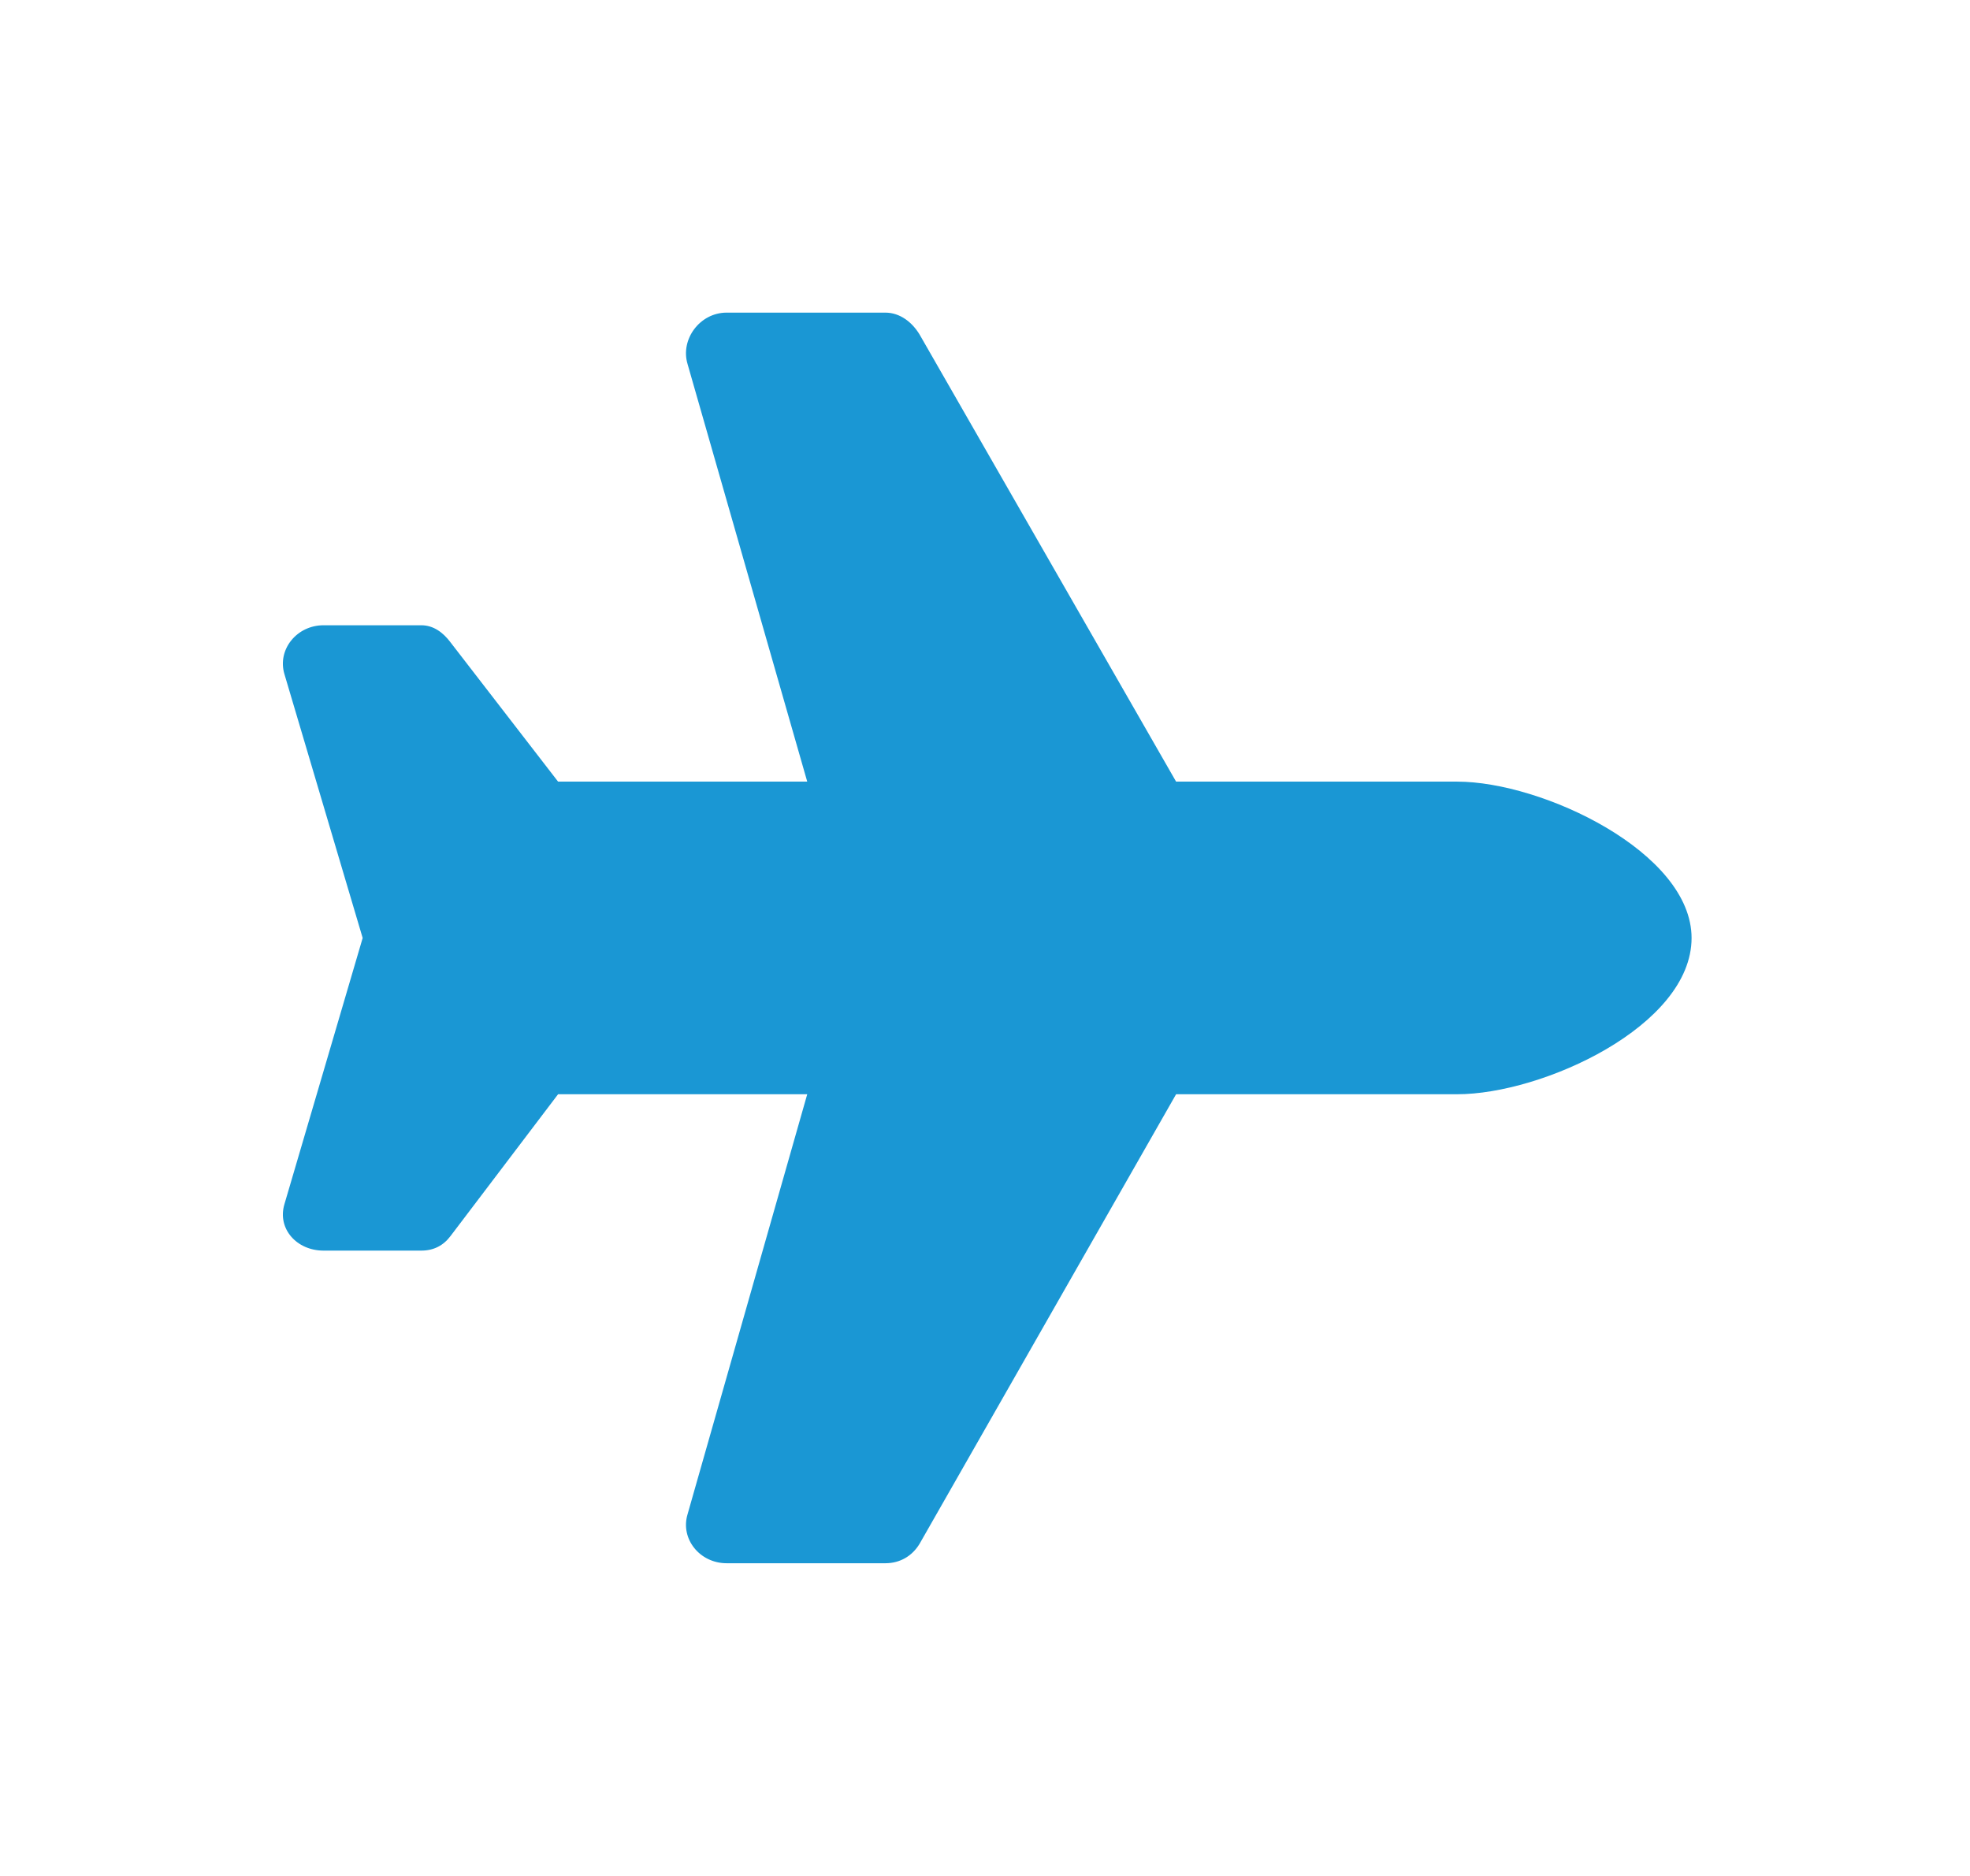 <svg width="21" height="20" viewBox="0 0 21 20" fill="none" xmlns="http://www.w3.org/2000/svg">
<path d="M15.532 8.333H12.537L9.803 3.567C9.725 3.437 9.595 3.333 9.438 3.333H7.746C7.459 3.333 7.251 3.619 7.329 3.88L8.605 8.333H5.949L4.803 6.849C4.725 6.744 4.621 6.666 4.491 6.666H3.449C3.162 6.666 2.954 6.927 3.032 7.187L3.866 10L3.032 12.838C2.954 13.099 3.162 13.333 3.449 13.333H4.491C4.621 13.333 4.725 13.281 4.803 13.177L5.949 11.666H8.605L7.329 16.145C7.251 16.406 7.459 16.666 7.746 16.666H9.438C9.595 16.666 9.725 16.588 9.803 16.458L12.537 11.666H15.532C16.444 11.666 18.032 10.937 18.032 10C18.032 9.088 16.444 8.333 15.532 8.333Z" fill="#1A97D4"/>
</svg>
